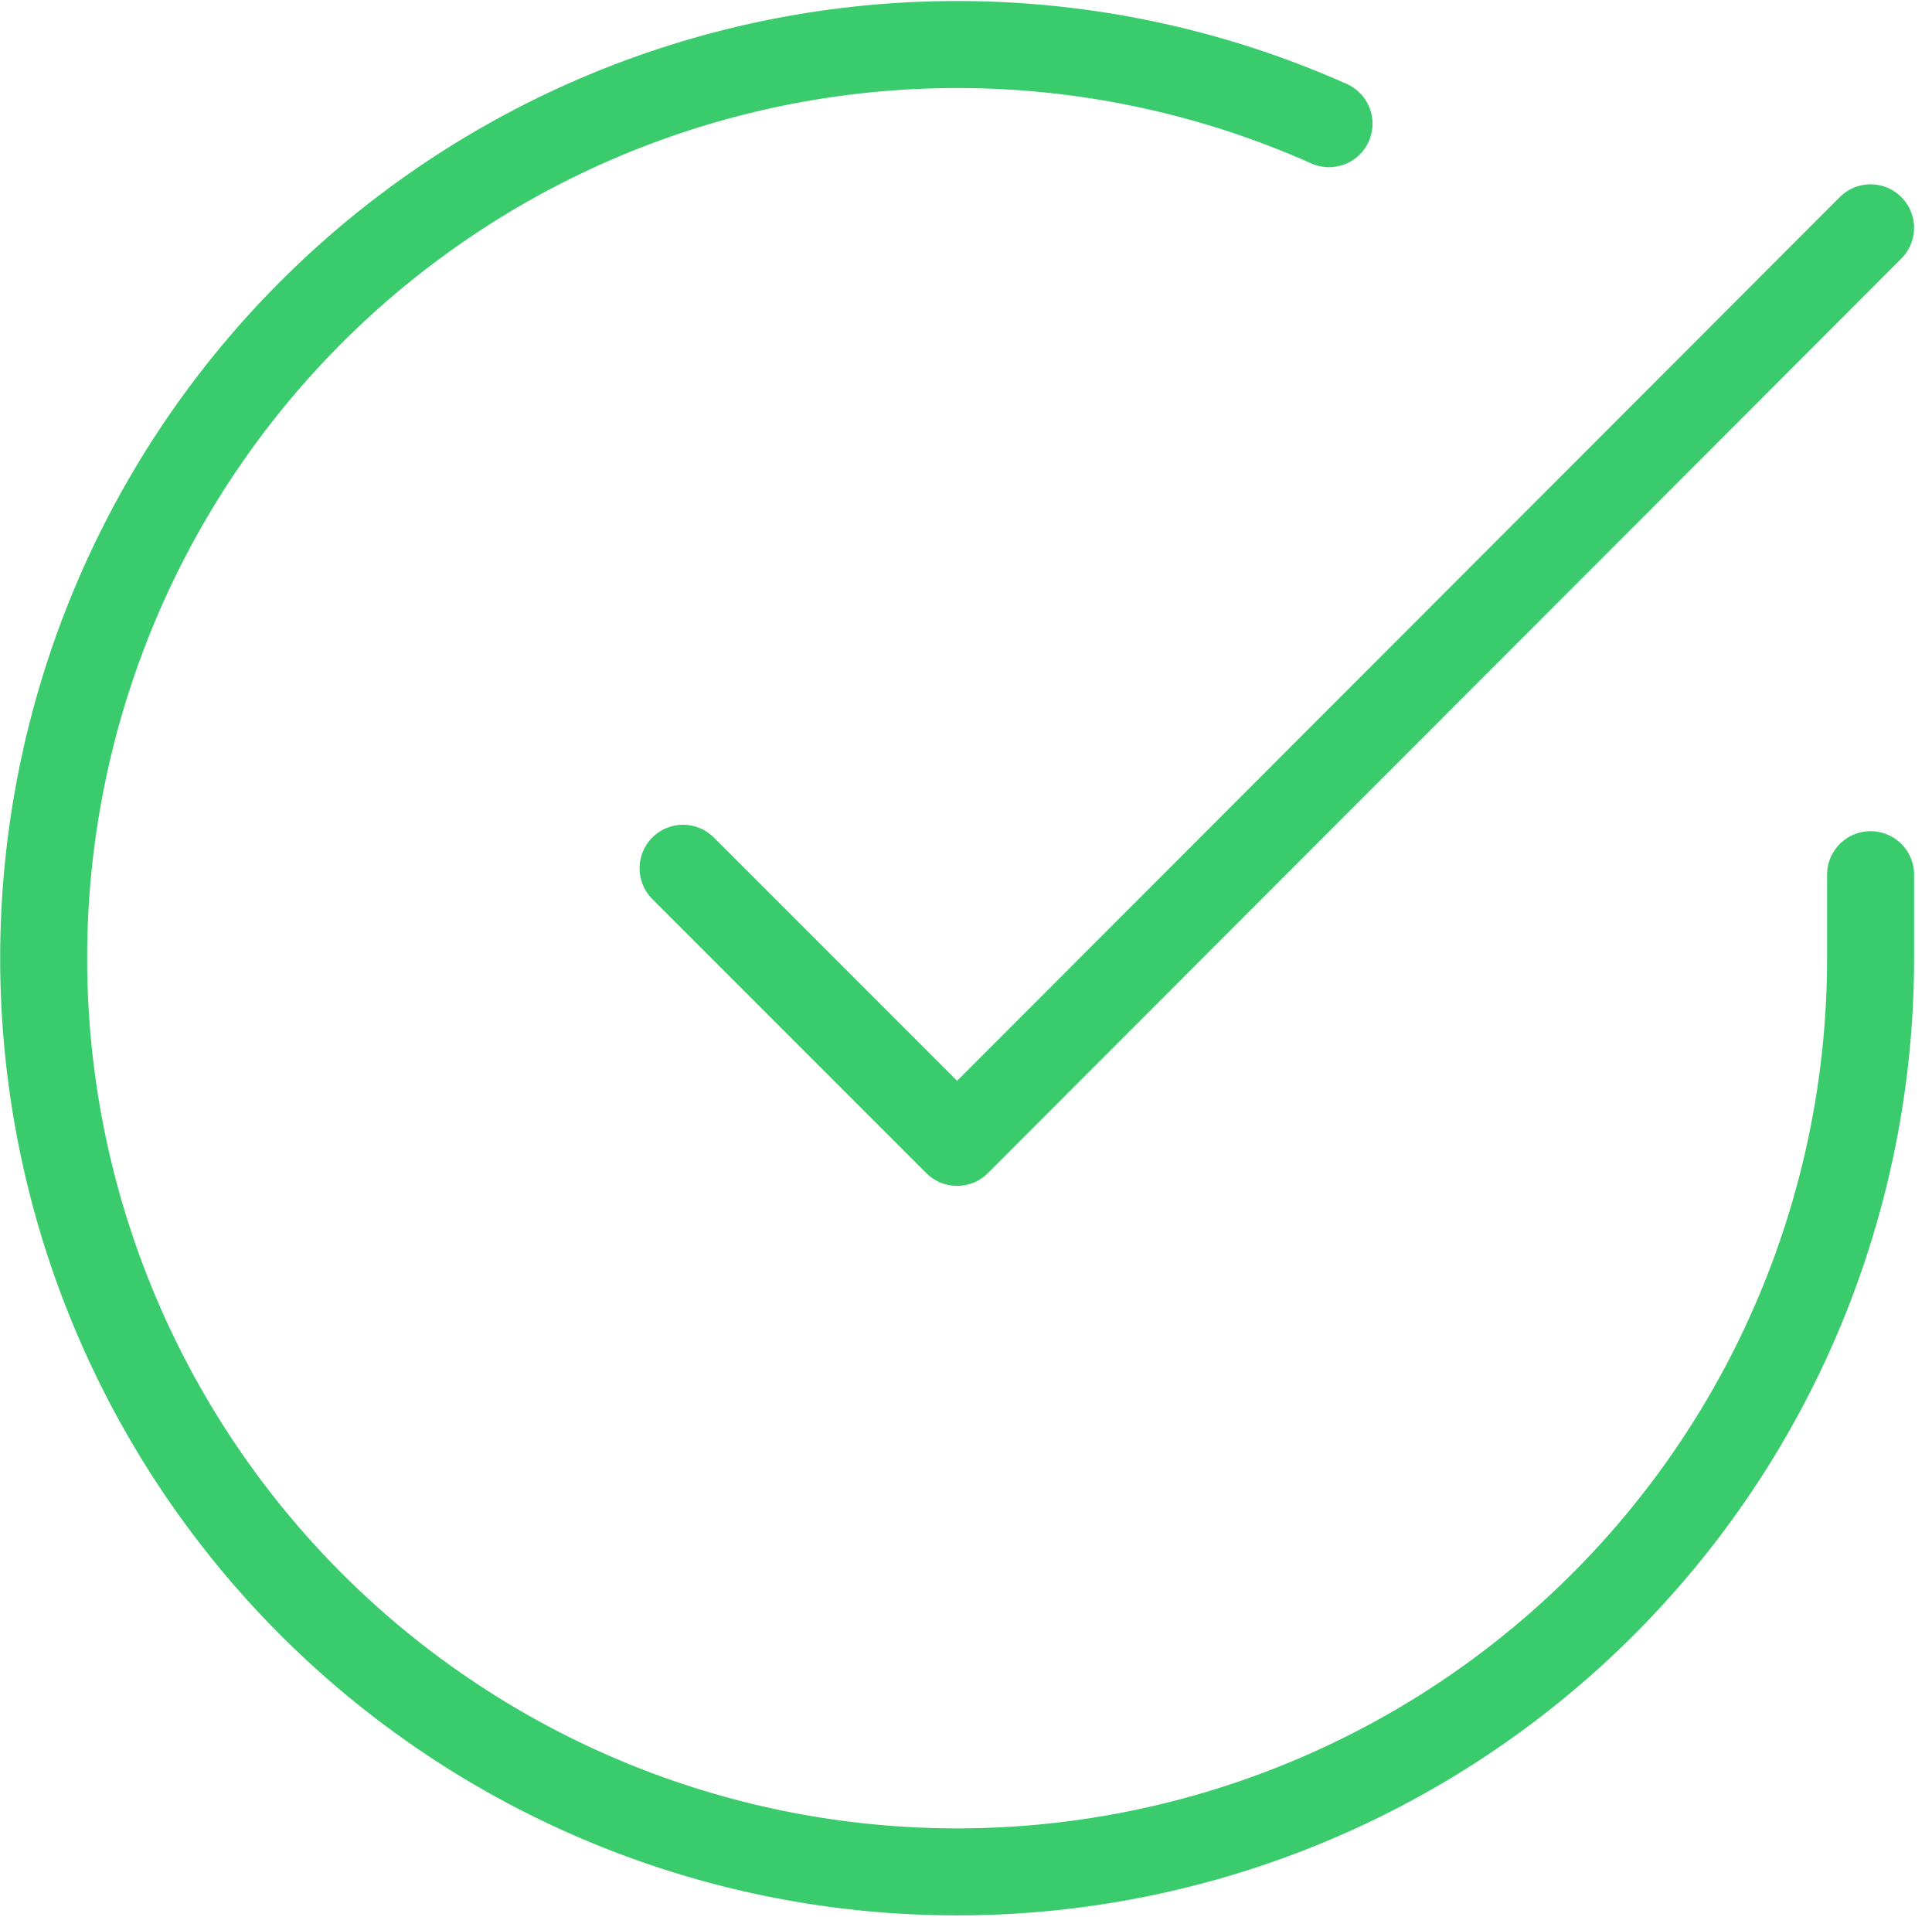 <svg xmlns="http://www.w3.org/2000/svg" width="88.832" height="88.104" viewBox="0 0 88.832 88.104"><g transform="translate(-0.992 -0.943)"><path d="M87,41.151v3.864a42,42,0,1,1-24.9-38.386" transform="translate(0 0)" fill="none" stroke="#3acc6c" stroke-linecap="round" stroke-linejoin="round" stroke-width="4"/><path d="M68.1,6l-42,42.04L13.5,35.44" transform="translate(18.899 5.416)" fill="none" stroke="#3acc6c" stroke-linecap="round" stroke-linejoin="round" stroke-width="4"/></g></svg>
